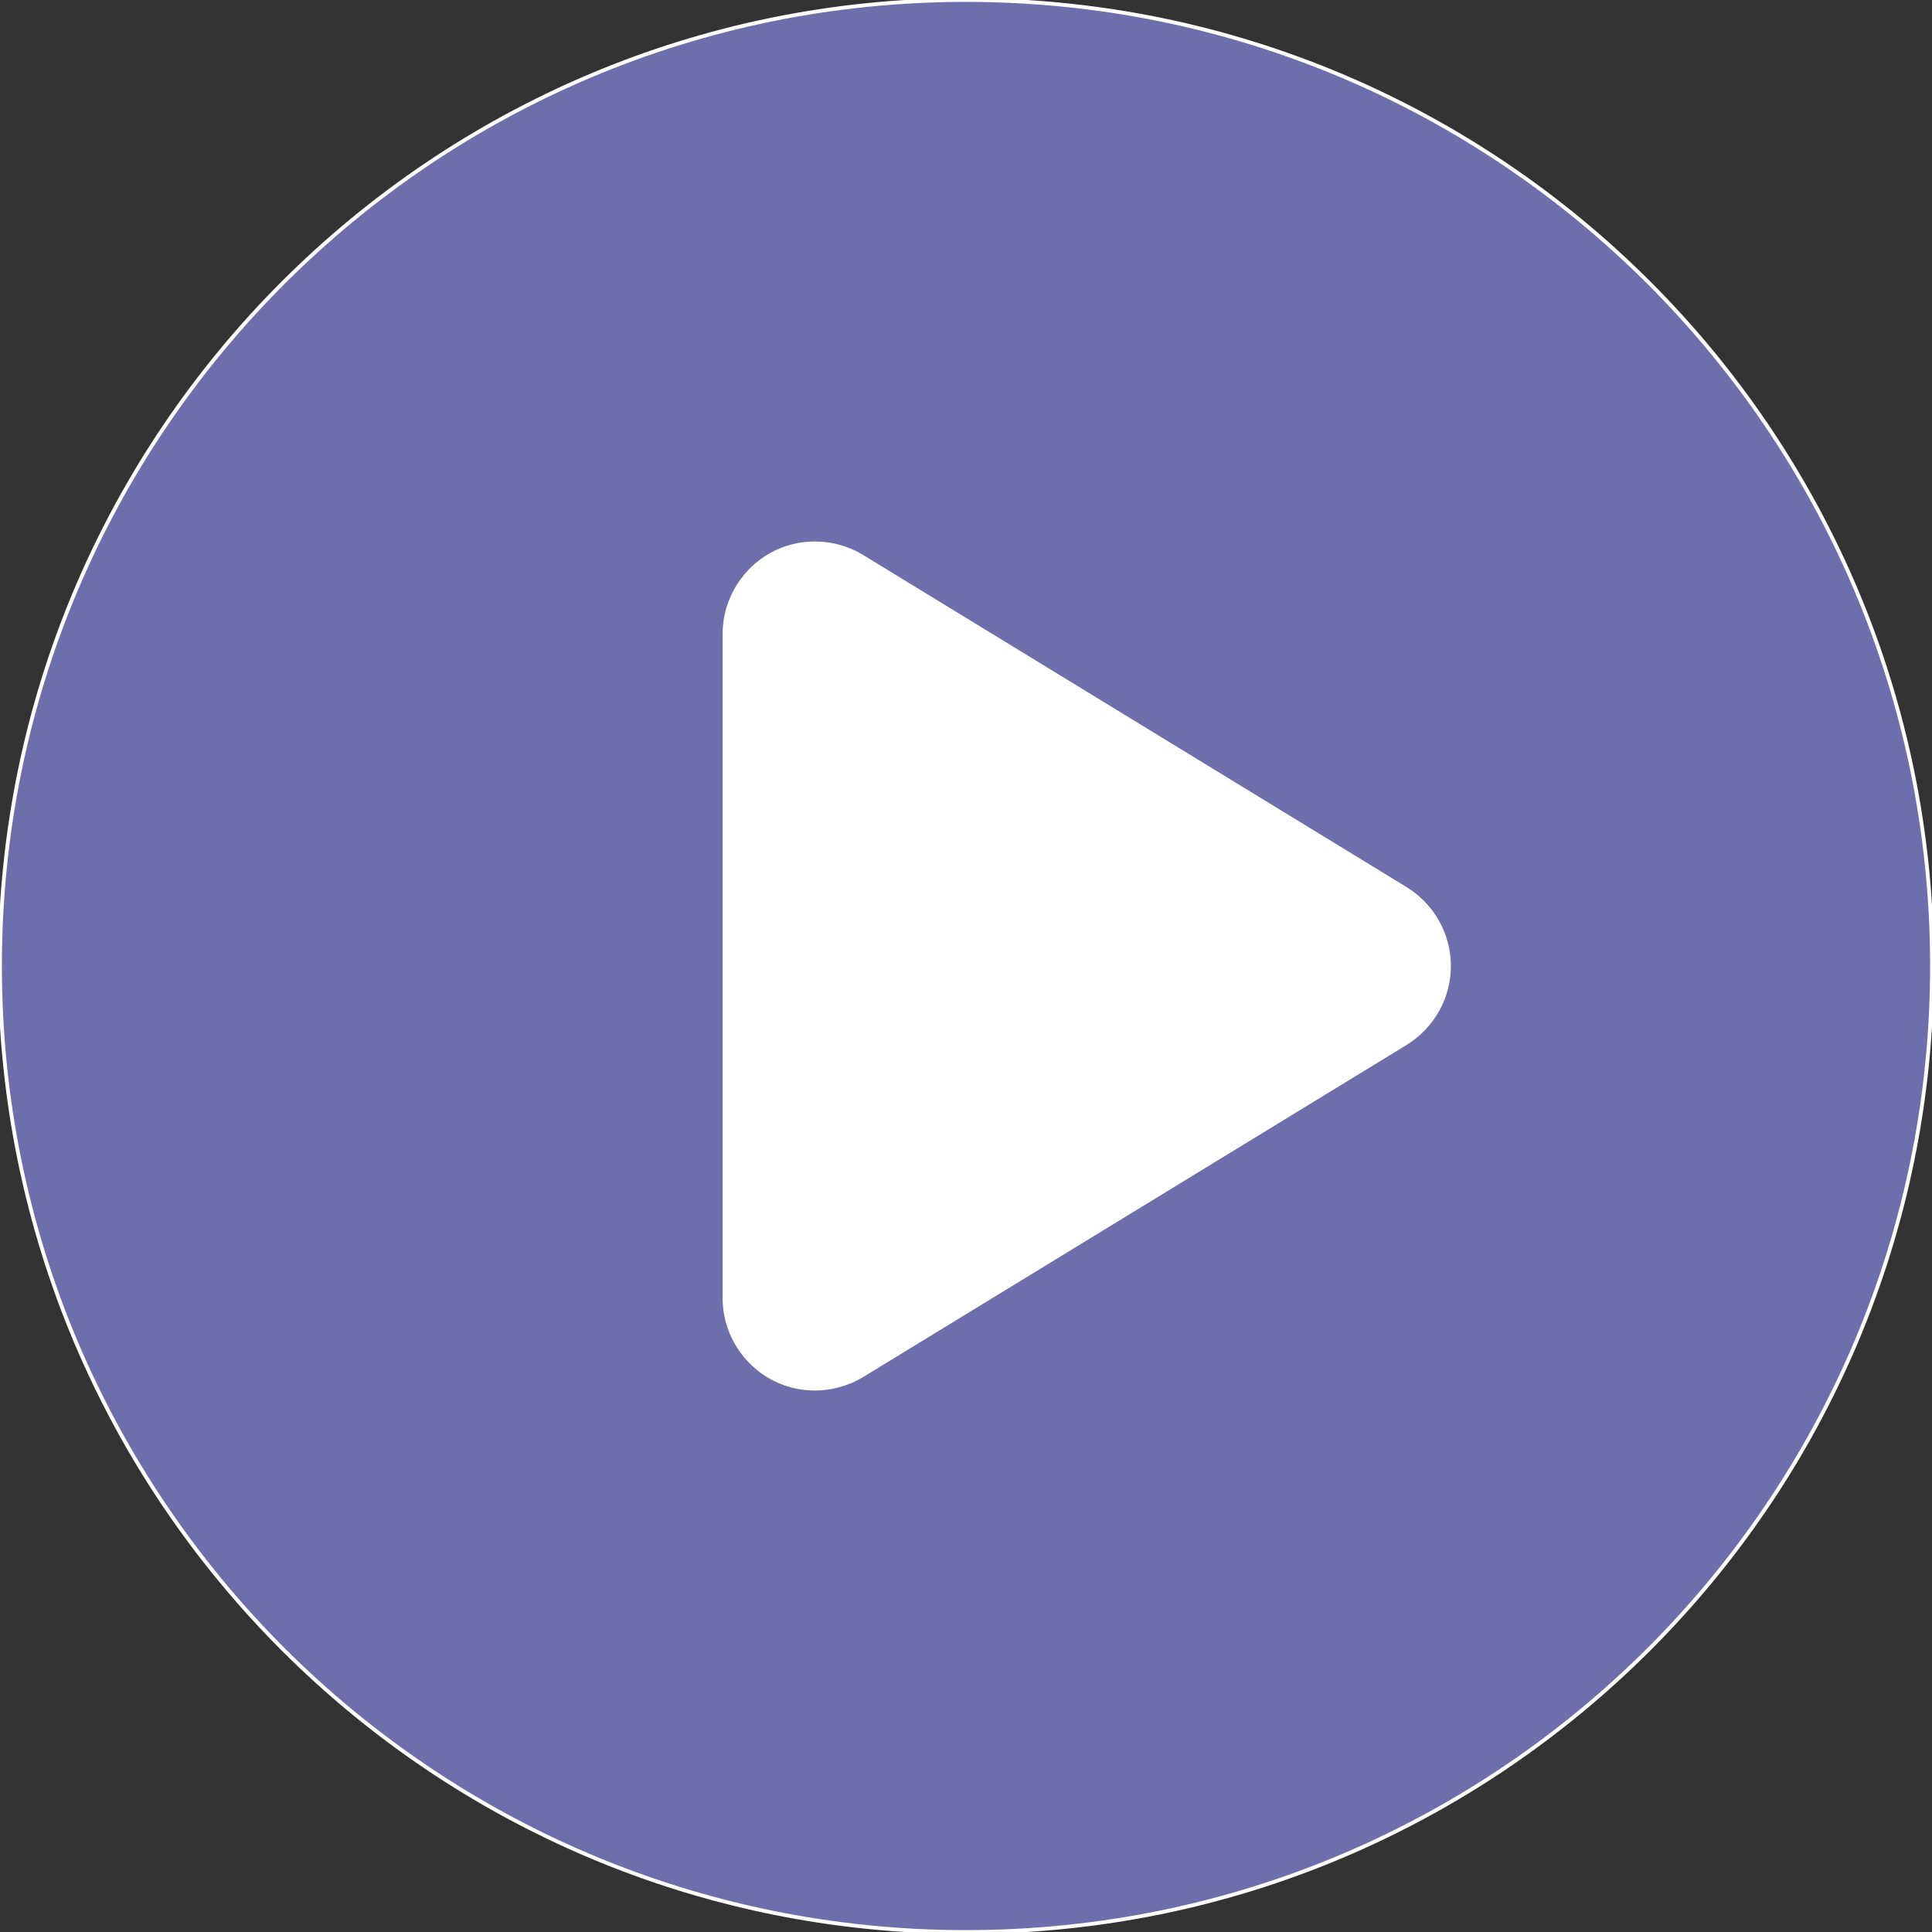 <svg height="38px" width="38px" xmlns="http://www.w3.org/2000/svg" fill="#FFFFFF"
     viewBox="0 0 512 512"><rect x="0" y="0" width="512" height="512" fill="#333333" stroke="none"/><!--! Font Awesome Pro 6.0.0-alpha3 by @fontawesome - https://fontawesome.com License - https://fontawesome.com/license (Commercial License) -->

    <path class="fa-primary" fill="#FFFFFF" stroke="#ffffff"
          d="M216 368c-13.69 0-24-11.2-24-24V168C192 155.3 202.2 144 216 144c4.343 0 8.677 1.176 12.51 3.516l144 88C379.6 239.9 384 247.6 384 256c0 8.359-4.352 16.12-11.48 20.48l-144 88C224.7 366.8 220.3 368 216 368z"/>
    <path class="fa-secondary" fill="#6e6ead" stroke="#ffffff"
          d="M256 0C114.6 0 0 114.6 0 256s114.6 256 256 256s256-114.6 256-256S397.4 0 256 0zM372.5 276.5l-144 88C224.7 366.8 220.3 368 216 368c-13.69 0-24-11.2-24-24V168C192 155.3 202.2 144 216 144c4.344 0 8.678 1.176 12.51 3.516l144 88C379.6 239.9 384 247.6 384 256C384 264.4 379.6 272.1 372.5 276.5z"/>
</svg>
